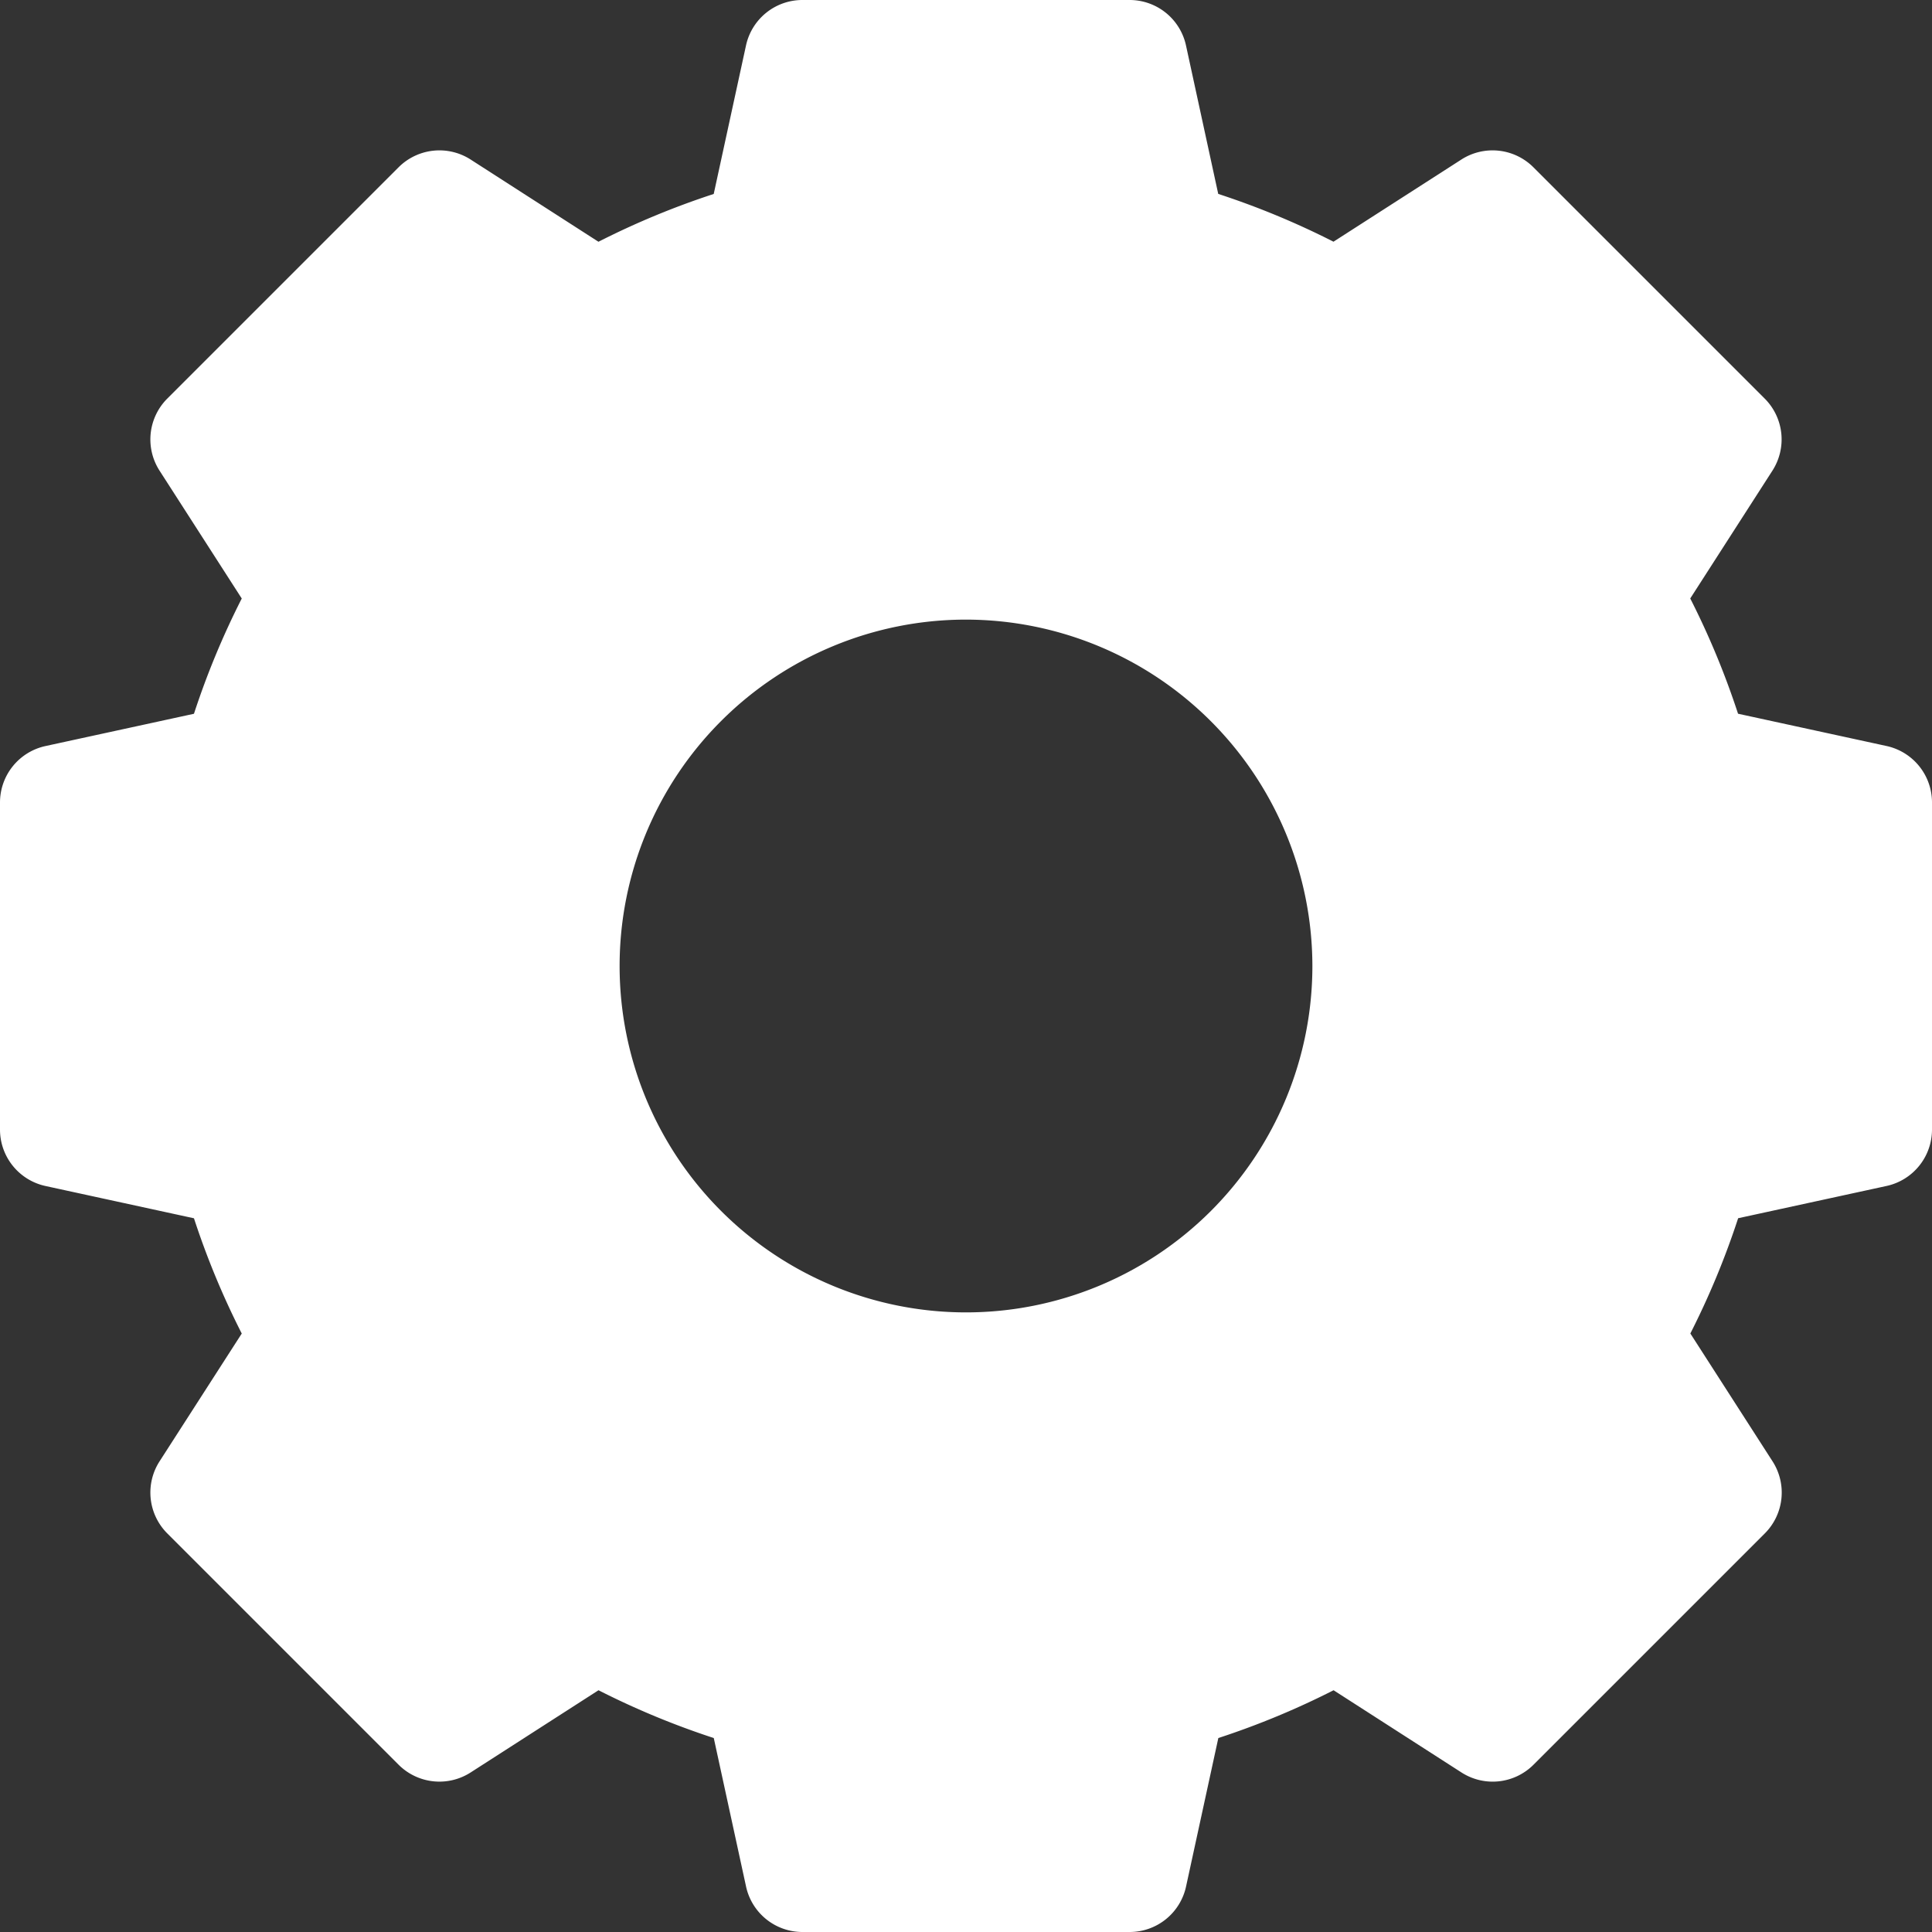 <svg xmlns="http://www.w3.org/2000/svg" width="38" height="38" viewBox="0 0 38 38">
  <rect x="0" y="0" width="38" height="38" fill="#333333" stroke="none"/>
  <path id="settings" d="M37.106,14.673l-2.921-.635a15.9,15.9,0,0,0-.94-2.267l1.617-2.515A1.136,1.136,0,0,0,34.71,7.84L30.16,3.29a1.136,1.136,0,0,0-1.417-.152L26.228,4.754a15.9,15.9,0,0,0-2.267-.94L23.327.894A1.135,1.135,0,0,0,22.217,0H15.783a1.135,1.135,0,0,0-1.11.894l-.635,2.921a15.894,15.894,0,0,0-2.267.94L9.257,3.138A1.136,1.136,0,0,0,7.84,3.29L3.29,7.84a1.136,1.136,0,0,0-.152,1.417l1.617,2.515a15.9,15.9,0,0,0-.94,2.267l-2.921.635A1.136,1.136,0,0,0,0,15.783v6.434a1.136,1.136,0,0,0,.894,1.11l2.921.635a15.894,15.894,0,0,0,.94,2.267L3.138,28.743A1.136,1.136,0,0,0,3.29,30.16l4.55,4.55a1.136,1.136,0,0,0,1.417.152l2.515-1.617a15.9,15.9,0,0,0,2.267.94l.635,2.921a1.135,1.135,0,0,0,1.11.894h6.434a1.135,1.135,0,0,0,1.11-.894l.635-2.921a15.894,15.894,0,0,0,2.267-.94l2.515,1.617a1.135,1.135,0,0,0,1.417-.152l4.55-4.55a1.136,1.136,0,0,0,.152-1.417l-1.617-2.515a15.9,15.9,0,0,0,.94-2.267l2.921-.635A1.136,1.136,0,0,0,38,22.217V15.783A1.136,1.136,0,0,0,37.106,14.673ZM25.813,19A6.813,6.813,0,1,1,19,12.187,6.821,6.821,0,0,1,25.813,19Zm0,0" transform="translate(0 0)" fill="#fff"/>
</svg>
